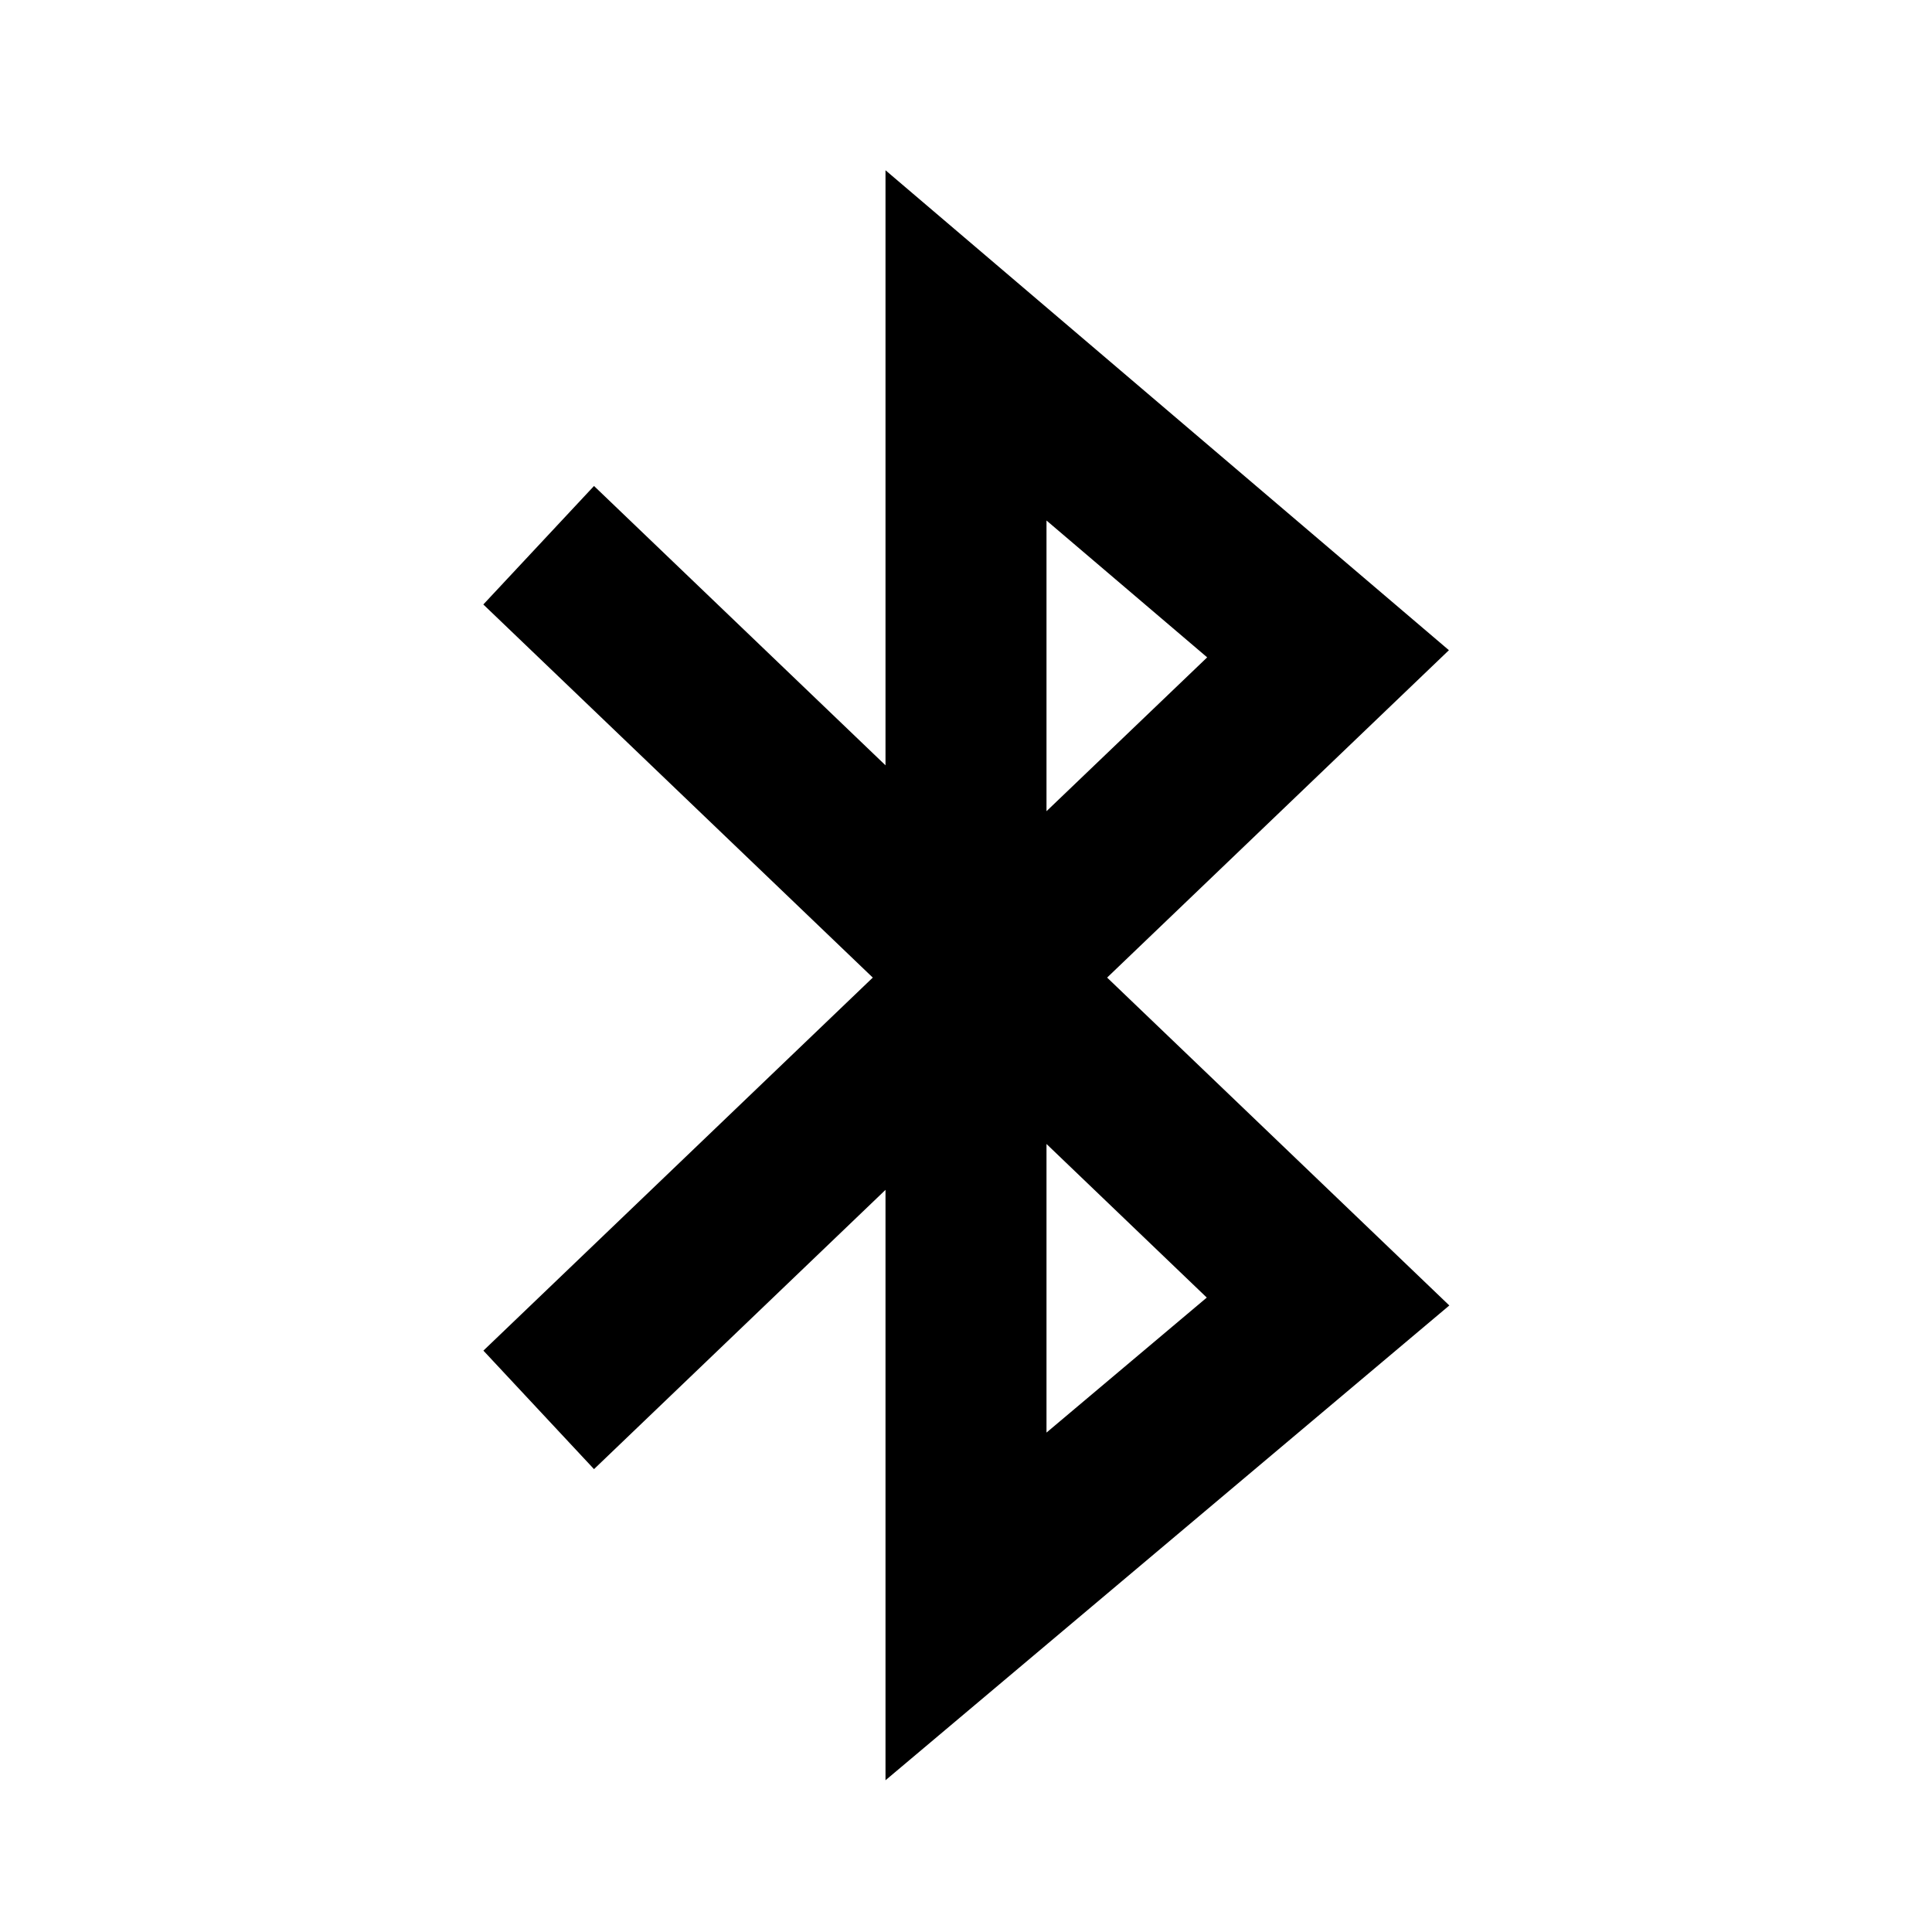<svg width="24" height="24" viewBox="0 0 24 24" fill="none" xmlns="http://www.w3.org/2000/svg">
<path fill-rule="evenodd" clip-rule="evenodd" d="M11 2.115L17.999 8.077L13.753 12.144L18.004 16.217L11 22.115V14.781L7.379 18.25L6.005 16.778L10.842 12.144L6.004 7.509L7.379 6.037L11 9.507V2.115ZM13 14.211L14.991 16.119L13 17.796V14.211ZM13 10.077V6.466L14.996 8.166L13 10.077Z" fill="black"/>
</svg>
